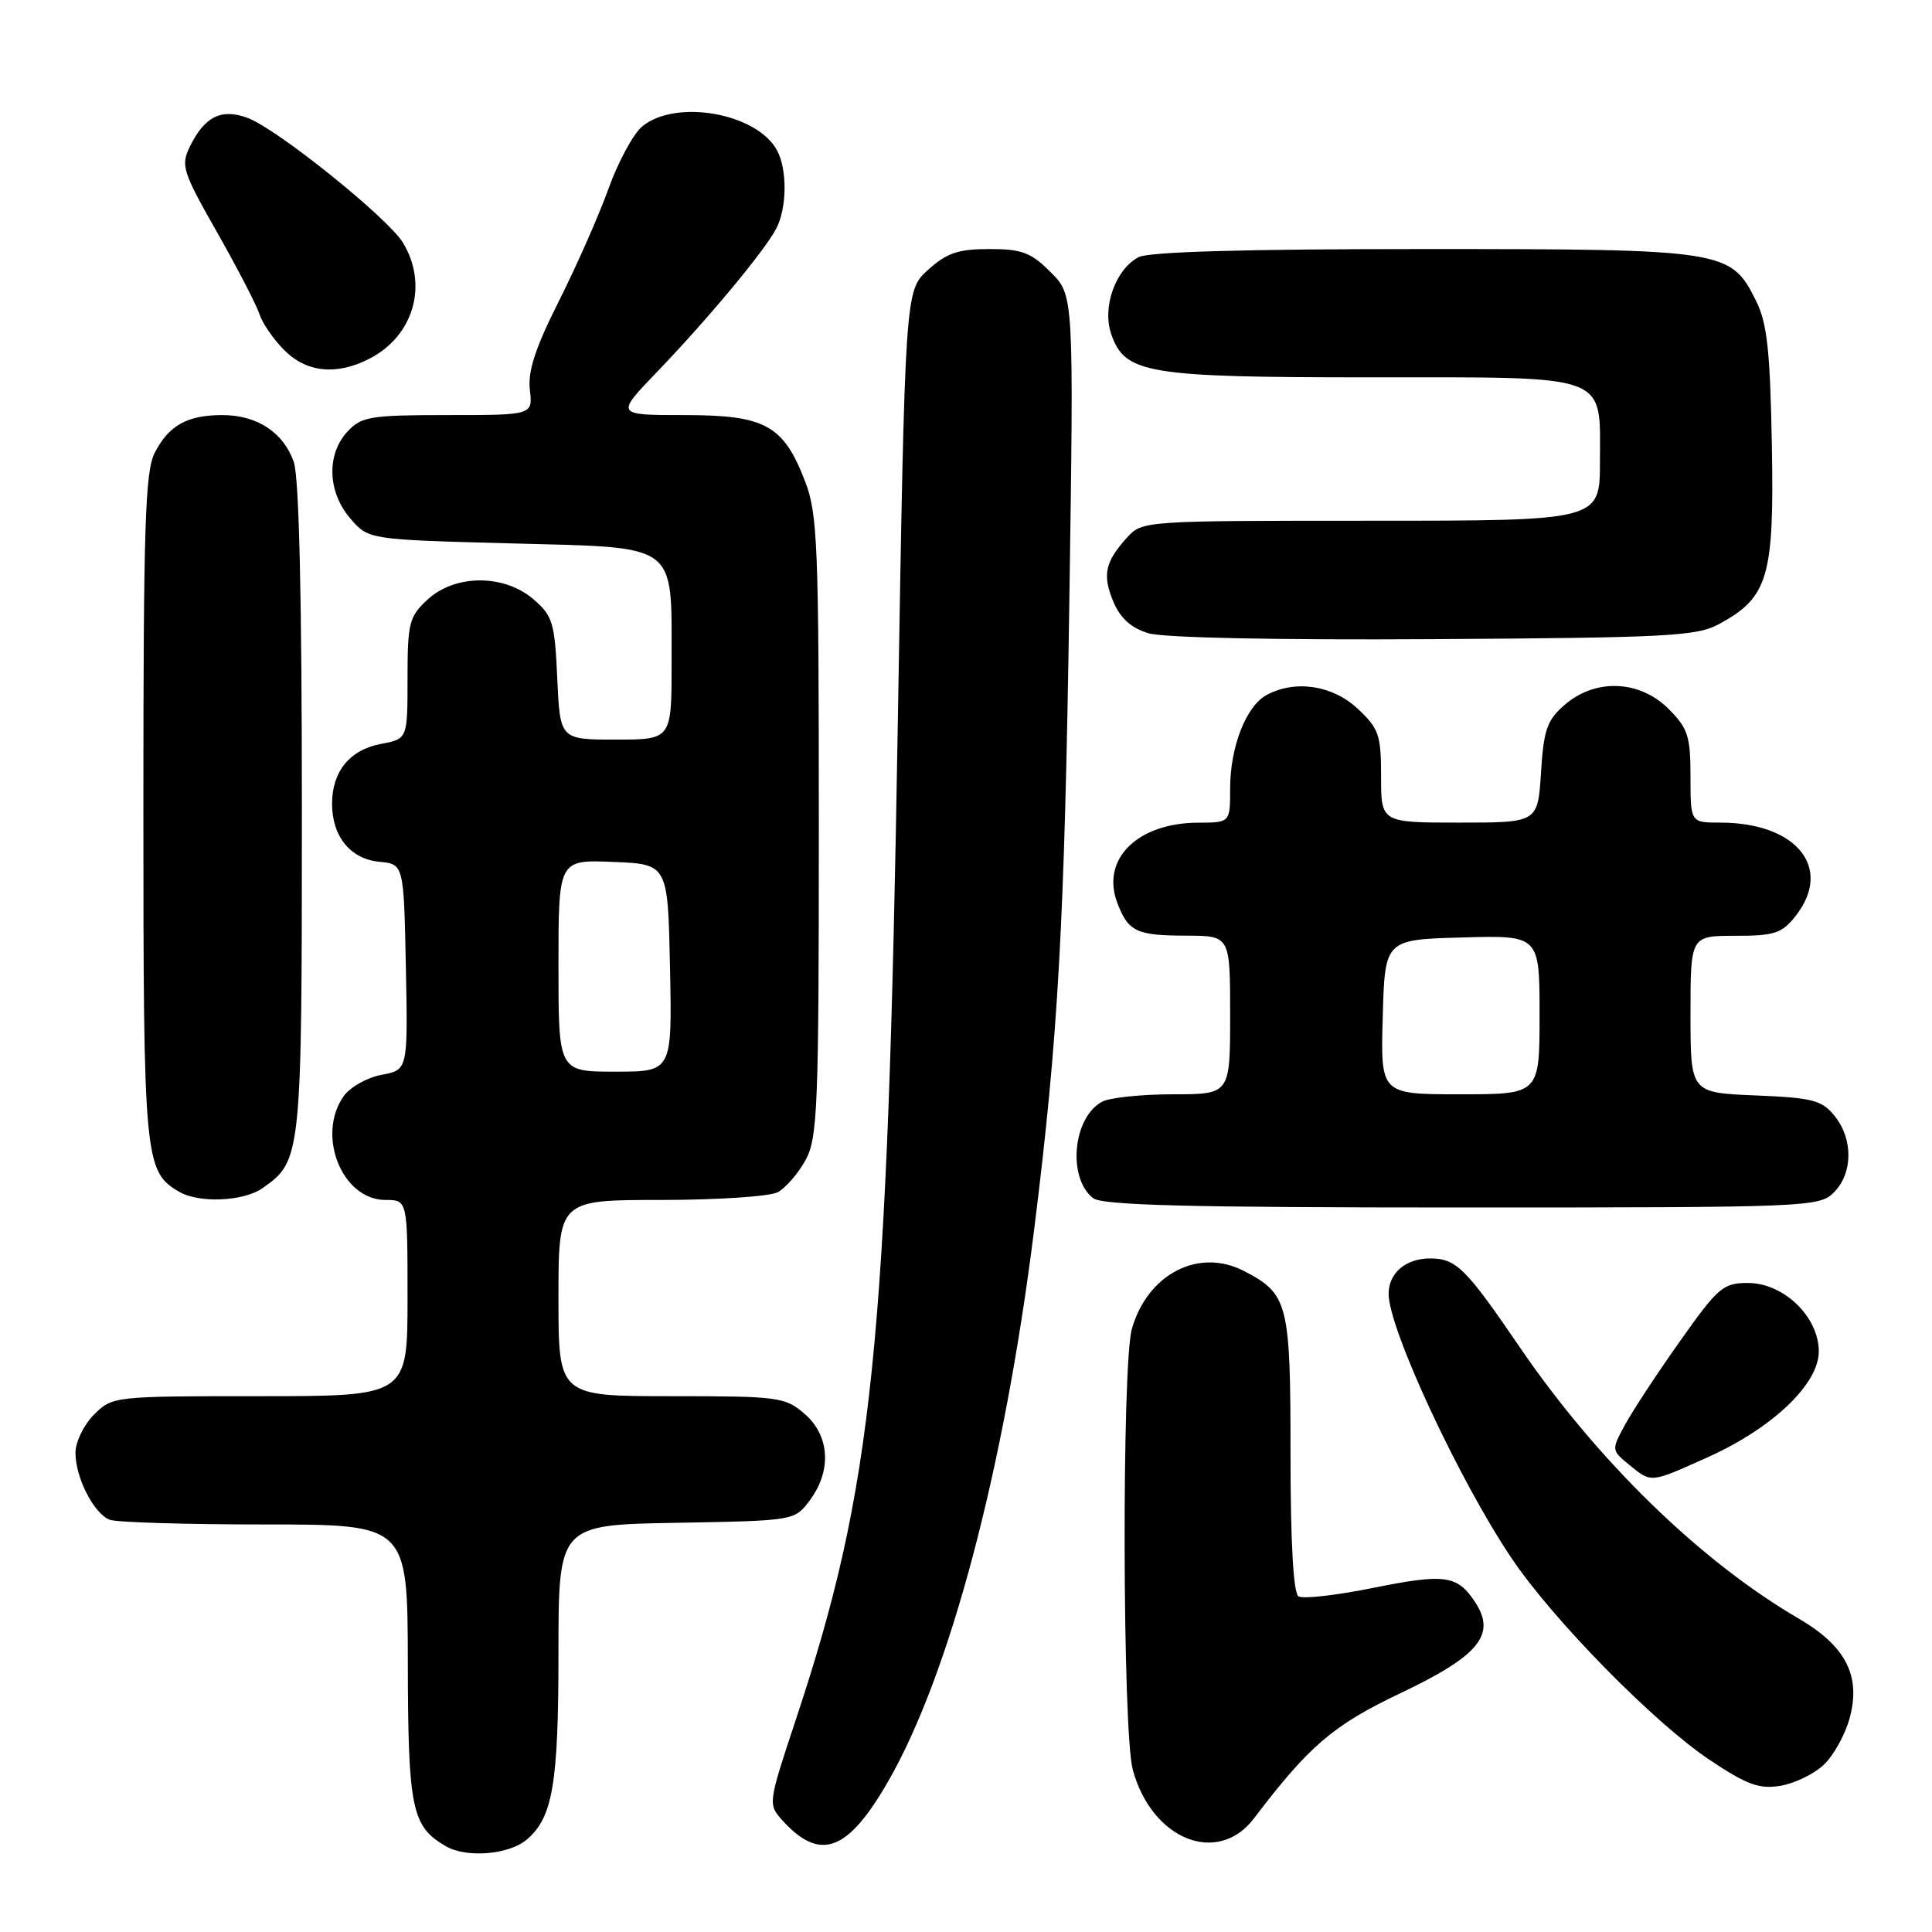 <?xml version="1.0" encoding="UTF-8" standalone="no"?>
<!DOCTYPE svg PUBLIC "-//W3C//DTD SVG 1.1//EN" "http://www.w3.org/Graphics/SVG/1.1/DTD/svg11.dtd" >
<svg xmlns="http://www.w3.org/2000/svg" xmlns:xlink="http://www.w3.org/1999/xlink" version="1.1" viewBox="0 0 256 256">
 <g >
 <path fill="currentColor"
d=" M 69.74 243.80 C 73.23 240.91 74.00 236.45 74.00 219.06 C 74.00 202.05 74.00 202.05 89.64 201.78 C 105.29 201.50 105.29 201.50 107.31 198.79 C 110.23 194.87 109.95 190.21 106.61 187.34 C 104.02 185.11 103.17 185.00 88.94 185.00 C 74.00 185.00 74.00 185.00 74.00 172.00 C 74.00 159.00 74.00 159.00 87.57 159.00 C 95.03 159.00 102.00 158.54 103.06 157.97 C 104.11 157.40 105.77 155.49 106.74 153.72 C 108.34 150.79 108.50 146.75 108.50 109.50 C 108.50 72.18 108.34 68.08 106.67 63.76 C 103.80 56.31 101.40 55.00 90.65 55.00 C 81.56 55.00 81.56 55.00 87.09 49.25 C 93.80 42.27 101.28 33.28 102.84 30.32 C 104.28 27.61 104.34 22.50 102.97 19.94 C 100.32 14.99 89.56 13.07 85.10 16.75 C 83.93 17.71 81.92 21.42 80.63 25.00 C 79.34 28.58 76.38 35.28 74.05 39.91 C 70.93 46.10 69.92 49.20 70.21 51.66 C 70.60 55.00 70.60 55.00 59.34 55.00 C 49.04 55.00 47.90 55.19 46.04 57.19 C 43.24 60.19 43.40 65.19 46.41 68.69 C 48.82 71.50 48.82 71.50 67.63 72.00 C 90.14 72.60 88.96 71.73 88.99 87.75 C 89.00 98.00 89.00 98.00 81.61 98.00 C 74.21 98.00 74.21 98.00 73.84 89.90 C 73.51 82.50 73.24 81.60 70.68 79.40 C 66.79 76.06 60.29 76.08 56.65 79.45 C 54.21 81.71 54.00 82.54 54.00 89.91 C 54.00 97.91 54.00 97.91 50.48 98.57 C 46.35 99.35 44.00 102.22 44.00 106.50 C 44.00 110.84 46.43 113.82 50.26 114.19 C 53.50 114.50 53.50 114.50 53.78 128.13 C 54.05 141.77 54.05 141.77 50.56 142.42 C 48.63 142.78 46.37 144.06 45.53 145.26 C 41.89 150.46 45.34 159.00 51.07 159.00 C 54.00 159.00 54.00 159.00 54.00 172.00 C 54.00 185.00 54.00 185.00 34.45 185.00 C 15.04 185.00 14.89 185.02 12.45 187.45 C 11.10 188.80 10.00 191.08 10.00 192.50 C 10.00 195.81 12.44 200.57 14.54 201.38 C 15.44 201.72 24.68 202.00 35.08 202.00 C 54.00 202.00 54.00 202.00 54.04 220.25 C 54.07 239.73 54.55 242.03 59.11 244.65 C 61.81 246.21 67.38 245.76 69.74 243.80 Z  M 117.70 236.02 C 125.88 221.77 133.06 194.64 137.02 163.00 C 140.22 137.46 141.06 122.50 141.69 79.82 C 142.29 39.13 142.29 39.13 139.22 36.07 C 136.61 33.45 135.41 33.00 131.09 33.00 C 126.98 33.00 125.46 33.51 122.98 35.75 C 119.92 38.50 119.92 38.50 118.97 95.50 C 117.59 178.82 115.73 196.95 105.35 228.17 C 101.80 238.87 101.77 239.09 103.62 241.15 C 108.64 246.73 112.31 245.40 117.70 236.02 Z  M 166.17 240.93 C 173.48 231.31 176.64 228.60 185.58 224.35 C 195.97 219.41 198.28 216.60 195.48 212.32 C 193.11 208.70 191.47 208.48 181.87 210.42 C 177.05 211.39 172.64 211.89 172.06 211.53 C 171.38 211.12 171.00 204.37 171.00 192.66 C 171.00 172.65 170.69 171.44 164.82 168.41 C 158.83 165.31 152.06 168.81 149.98 176.08 C 148.63 180.79 148.73 229.46 150.10 234.50 C 152.62 243.78 161.36 247.28 166.17 240.93 Z  M 241.65 233.85 C 242.96 232.63 244.51 229.82 245.10 227.62 C 246.60 222.05 244.57 218.11 238.34 214.47 C 225.34 206.90 211.62 193.54 201.32 178.43 C 194.23 168.03 192.94 166.75 189.50 166.75 C 186.26 166.75 184.00 168.68 184.00 171.45 C 184.00 176.06 193.34 196.15 200.31 206.50 C 205.78 214.63 219.17 228.27 226.50 233.17 C 231.46 236.49 233.09 237.09 235.89 236.63 C 237.76 236.33 240.35 235.08 241.65 233.85 Z  M 226.24 193.11 C 234.84 189.26 241.00 183.40 241.00 179.08 C 241.00 174.49 236.36 170.00 231.61 170.00 C 228.32 170.00 227.66 170.57 222.58 177.75 C 219.56 182.01 216.29 187.00 215.30 188.83 C 213.52 192.12 213.52 192.17 215.86 194.08 C 218.85 196.52 218.62 196.54 226.24 193.11 Z  M 243.00 158.00 C 245.53 155.47 245.57 150.92 243.09 147.86 C 241.40 145.77 240.18 145.46 232.59 145.15 C 224.00 144.79 224.00 144.79 224.00 134.40 C 224.00 124.00 224.00 124.00 229.93 124.00 C 235.14 124.00 236.10 123.68 237.93 121.37 C 242.93 115.01 238.07 109.00 227.93 109.00 C 224.00 109.00 224.00 109.00 224.00 102.92 C 224.00 97.54 223.67 96.51 221.08 93.92 C 217.26 90.11 211.42 89.87 207.36 93.37 C 204.99 95.41 204.55 96.64 204.19 102.37 C 203.77 109.00 203.77 109.00 193.38 109.00 C 183.00 109.00 183.00 109.00 183.00 102.90 C 183.00 97.37 182.71 96.53 179.89 93.90 C 176.56 90.79 171.65 90.05 167.85 92.08 C 165.12 93.54 163.00 98.96 163.00 104.47 C 163.00 109.00 163.00 109.00 158.75 109.01 C 150.70 109.04 145.85 113.85 148.05 119.64 C 149.51 123.46 150.57 123.97 157.25 123.98 C 163.00 124.00 163.00 124.00 163.00 134.50 C 163.00 145.00 163.00 145.00 155.43 145.00 C 151.27 145.00 147.05 145.44 146.04 145.98 C 142.17 148.05 141.41 156.02 144.82 158.75 C 146.02 159.71 157.34 160.00 193.69 160.00 C 239.67 160.00 241.06 159.94 243.00 158.00 Z  M 34.78 157.44 C 39.95 153.82 40.00 153.32 40.00 107.20 C 40.00 79.19 39.63 63.23 38.93 61.22 C 37.56 57.30 34.07 55.00 29.47 55.00 C 24.82 55.00 22.38 56.36 20.51 59.98 C 19.23 62.46 19.00 69.62 19.00 107.00 C 19.00 153.74 19.14 155.23 23.75 157.92 C 26.39 159.46 32.27 159.20 34.78 157.44 Z  M 227.79 82.69 C 234.30 79.16 235.10 76.44 234.78 59.00 C 234.55 46.40 234.16 42.81 232.67 39.83 C 229.33 33.12 228.58 33.00 188.53 33.00 C 164.93 33.00 152.19 33.36 150.85 34.08 C 147.79 35.72 146.01 40.74 147.25 44.29 C 149.07 49.52 151.97 50.00 181.64 50.00 C 213.64 50.00 212.00 49.40 212.00 61.15 C 212.00 69.00 212.00 69.00 181.67 69.00 C 151.49 69.00 151.34 69.01 149.32 71.25 C 146.40 74.49 146.05 76.20 147.54 79.76 C 148.46 81.93 149.89 83.22 152.18 83.91 C 154.18 84.51 169.20 84.82 190.00 84.69 C 220.99 84.50 224.84 84.30 227.79 82.69 Z  M 48.99 47.51 C 54.83 44.49 56.77 37.72 53.39 32.15 C 51.39 28.87 36.79 17.13 32.85 15.64 C 29.36 14.32 27.12 15.42 25.17 19.40 C 23.93 21.93 24.17 22.70 28.78 30.81 C 31.49 35.59 34.02 40.47 34.39 41.65 C 34.77 42.83 36.24 44.97 37.67 46.40 C 40.65 49.38 44.62 49.77 48.99 47.51 Z  M 74.00 127.96 C 74.00 113.91 74.00 113.91 81.25 114.21 C 88.50 114.50 88.50 114.50 88.78 128.25 C 89.06 142.00 89.06 142.00 81.53 142.00 C 74.00 142.00 74.00 142.00 74.00 127.96 Z  M 183.22 134.75 C 183.50 124.50 183.50 124.50 193.75 124.22 C 204.00 123.93 204.00 123.93 204.00 134.47 C 204.00 145.00 204.00 145.00 193.47 145.00 C 182.93 145.00 182.93 145.00 183.22 134.75 Z "/>
</g>
</svg>